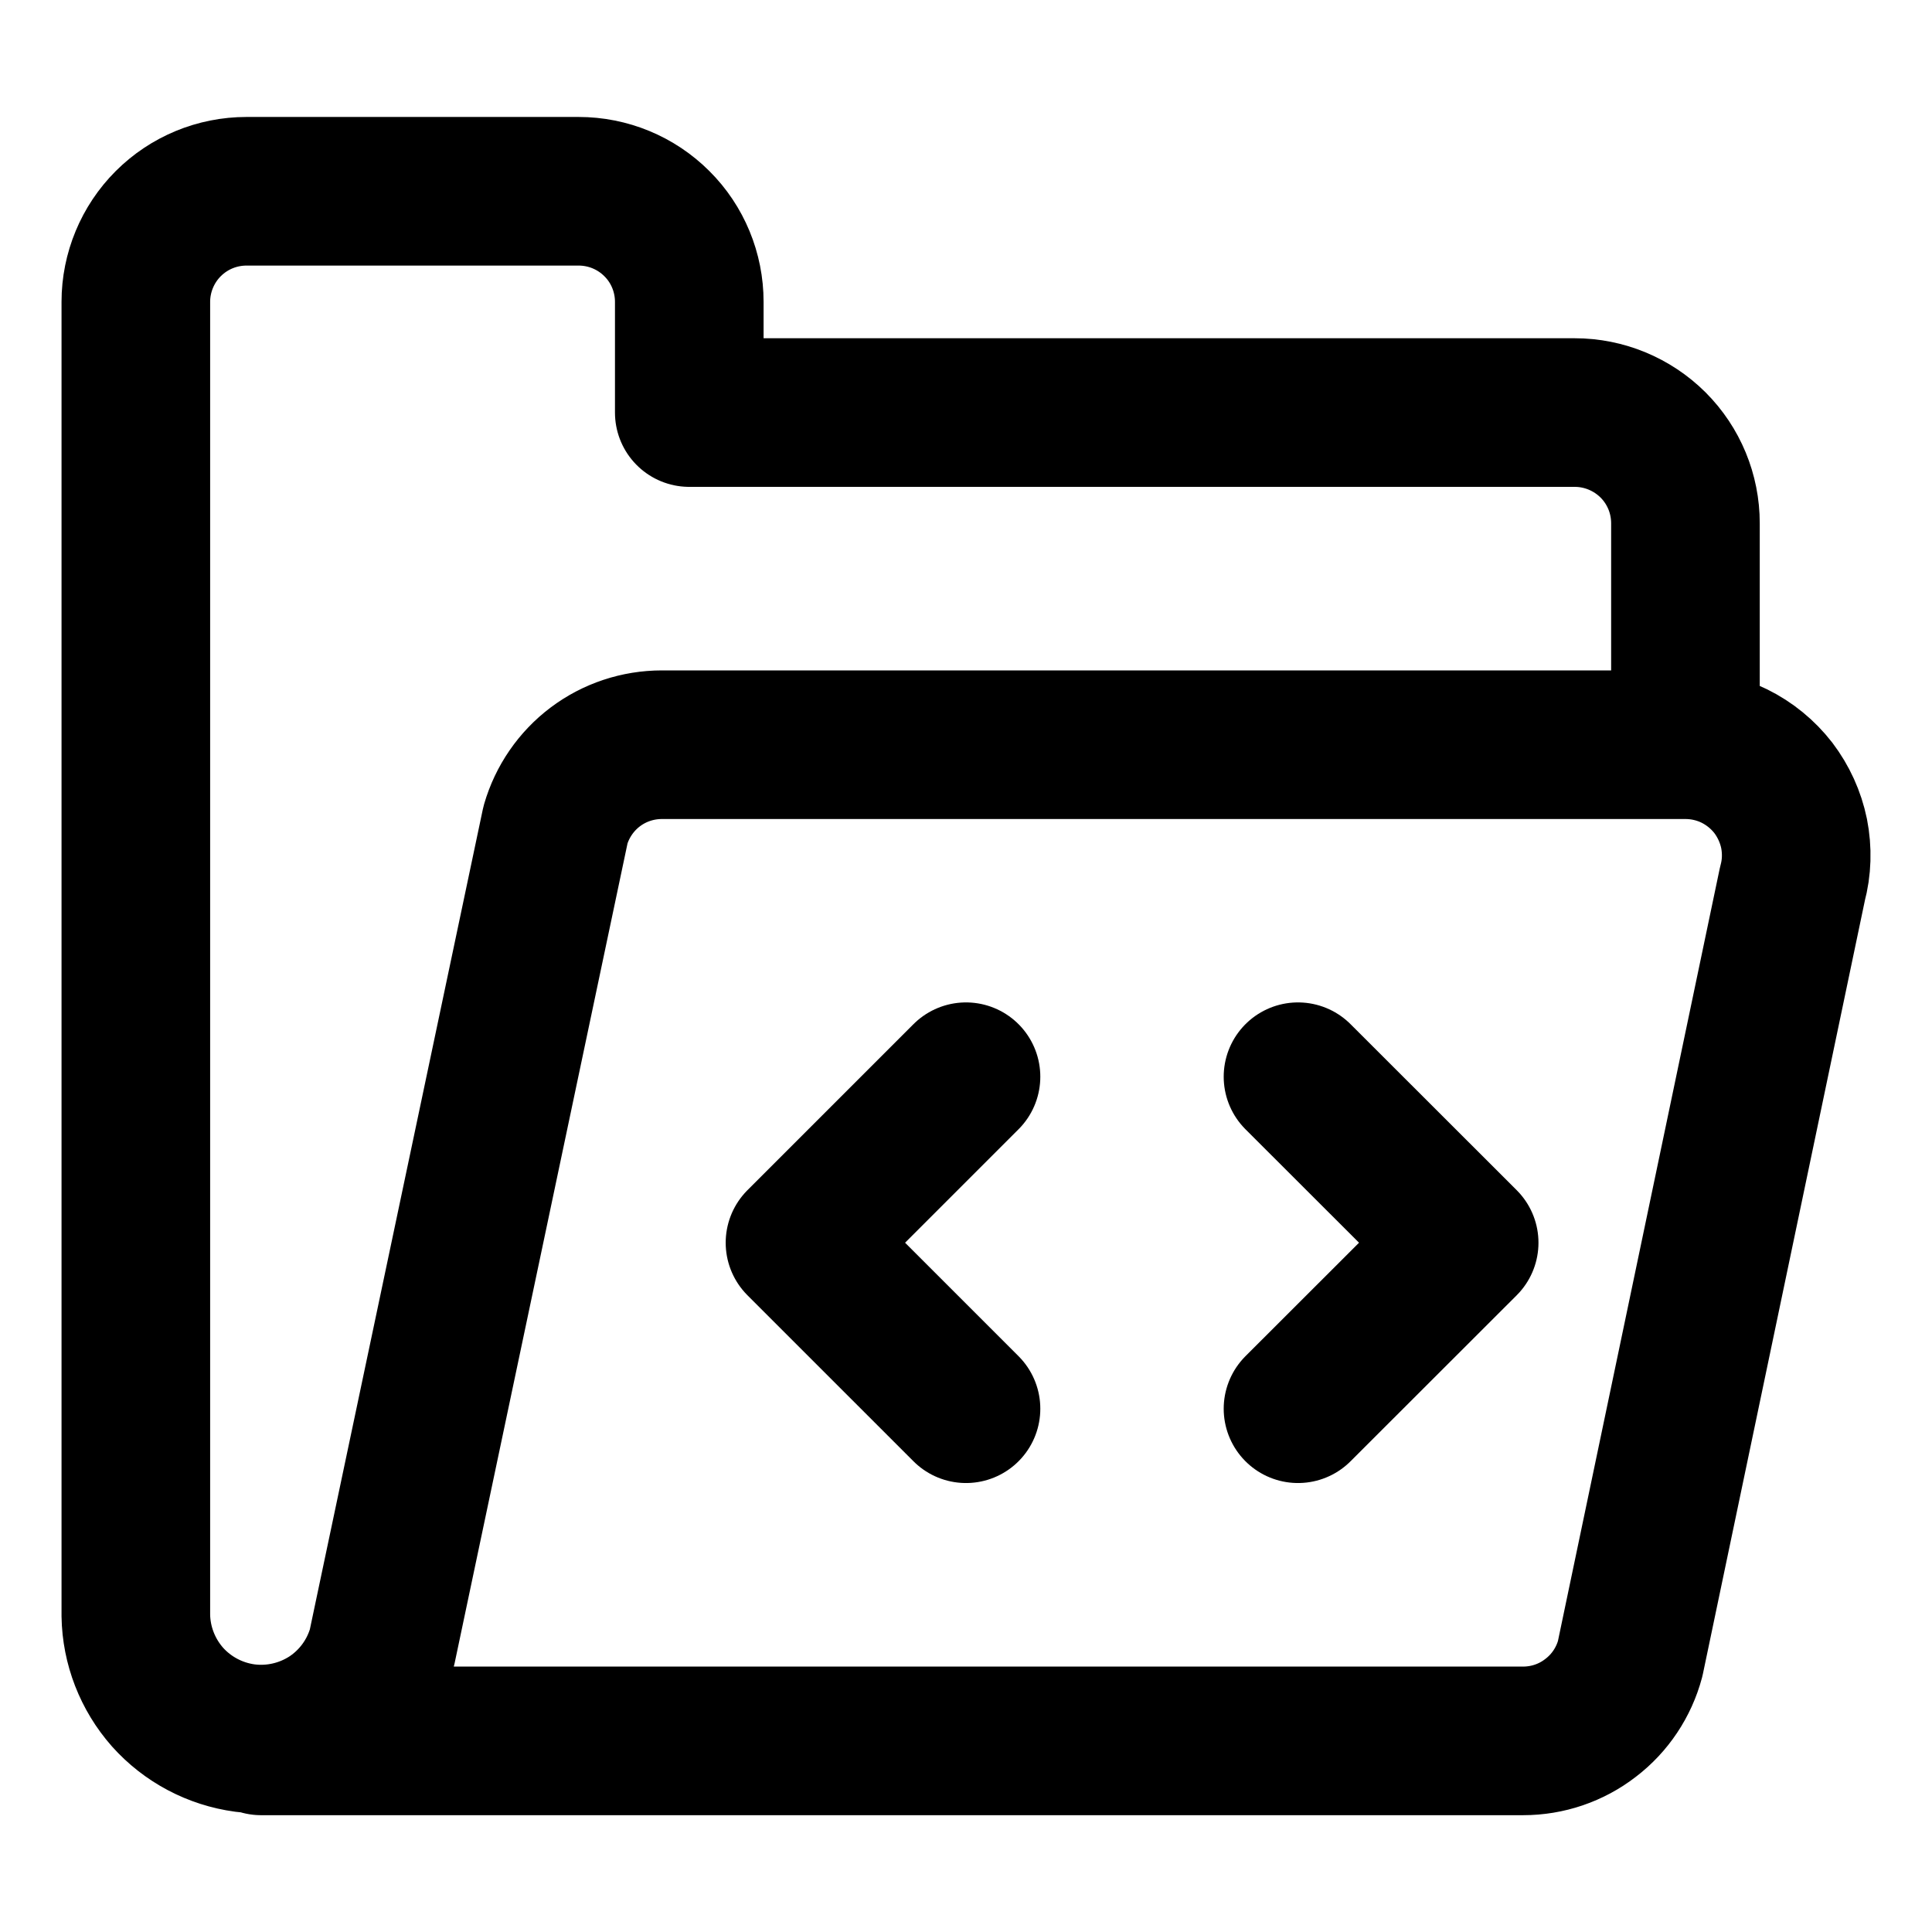 <svg viewBox="0 0 13 13" fill="none" xmlns="http://www.w3.org/2000/svg">
    <g clip-path="url(#clip0_2176_2356)">
        <path
            d="M11.341 5.011V3.521C11.341 3.323 11.263 3.134 11.123 2.994C10.983 2.855 10.794 2.776 10.596 2.776H4.638V2.031C4.638 1.834 4.56 1.644 4.42 1.505C4.28 1.365 4.091 1.287 3.893 1.287H1.659C1.461 1.287 1.272 1.365 1.132 1.505C0.993 1.644 0.914 1.834 0.914 2.031V10.87C0.917 11.072 0.993 11.267 1.127 11.419C1.262 11.57 1.447 11.668 1.648 11.695C1.849 11.721 2.053 11.674 2.223 11.563C2.392 11.451 2.515 11.282 2.57 11.087L3.738 5.549C3.783 5.394 3.877 5.257 4.006 5.16C4.135 5.063 4.292 5.011 4.454 5.011H11.341ZM11.341 5.011C11.455 5.011 11.568 5.037 11.67 5.087C11.773 5.138 11.862 5.211 11.932 5.301C12.001 5.392 12.049 5.497 12.072 5.609C12.094 5.721 12.091 5.837 12.061 5.947L10.969 11.161C10.927 11.319 10.833 11.46 10.703 11.559C10.573 11.66 10.413 11.714 10.249 11.714H1.757"
            stroke="currentColor" stroke-linecap="round" stroke-linejoin="round" />
        <path d="M6.5 7.245L5.383 8.362L6.5 9.479" stroke="currentColor" stroke-linecap="round"
            stroke-linejoin="round" />
        <path d="M8.734 7.245L9.852 8.362L8.734 9.479" stroke="currentColor" stroke-linecap="round"
            stroke-linejoin="round" />
    </g>
    <defs>
        <clipPath id="clip0_2176_2356">
            <rect width="13" height="13" fill="white" />
        </clipPath>
    </defs>
</svg>